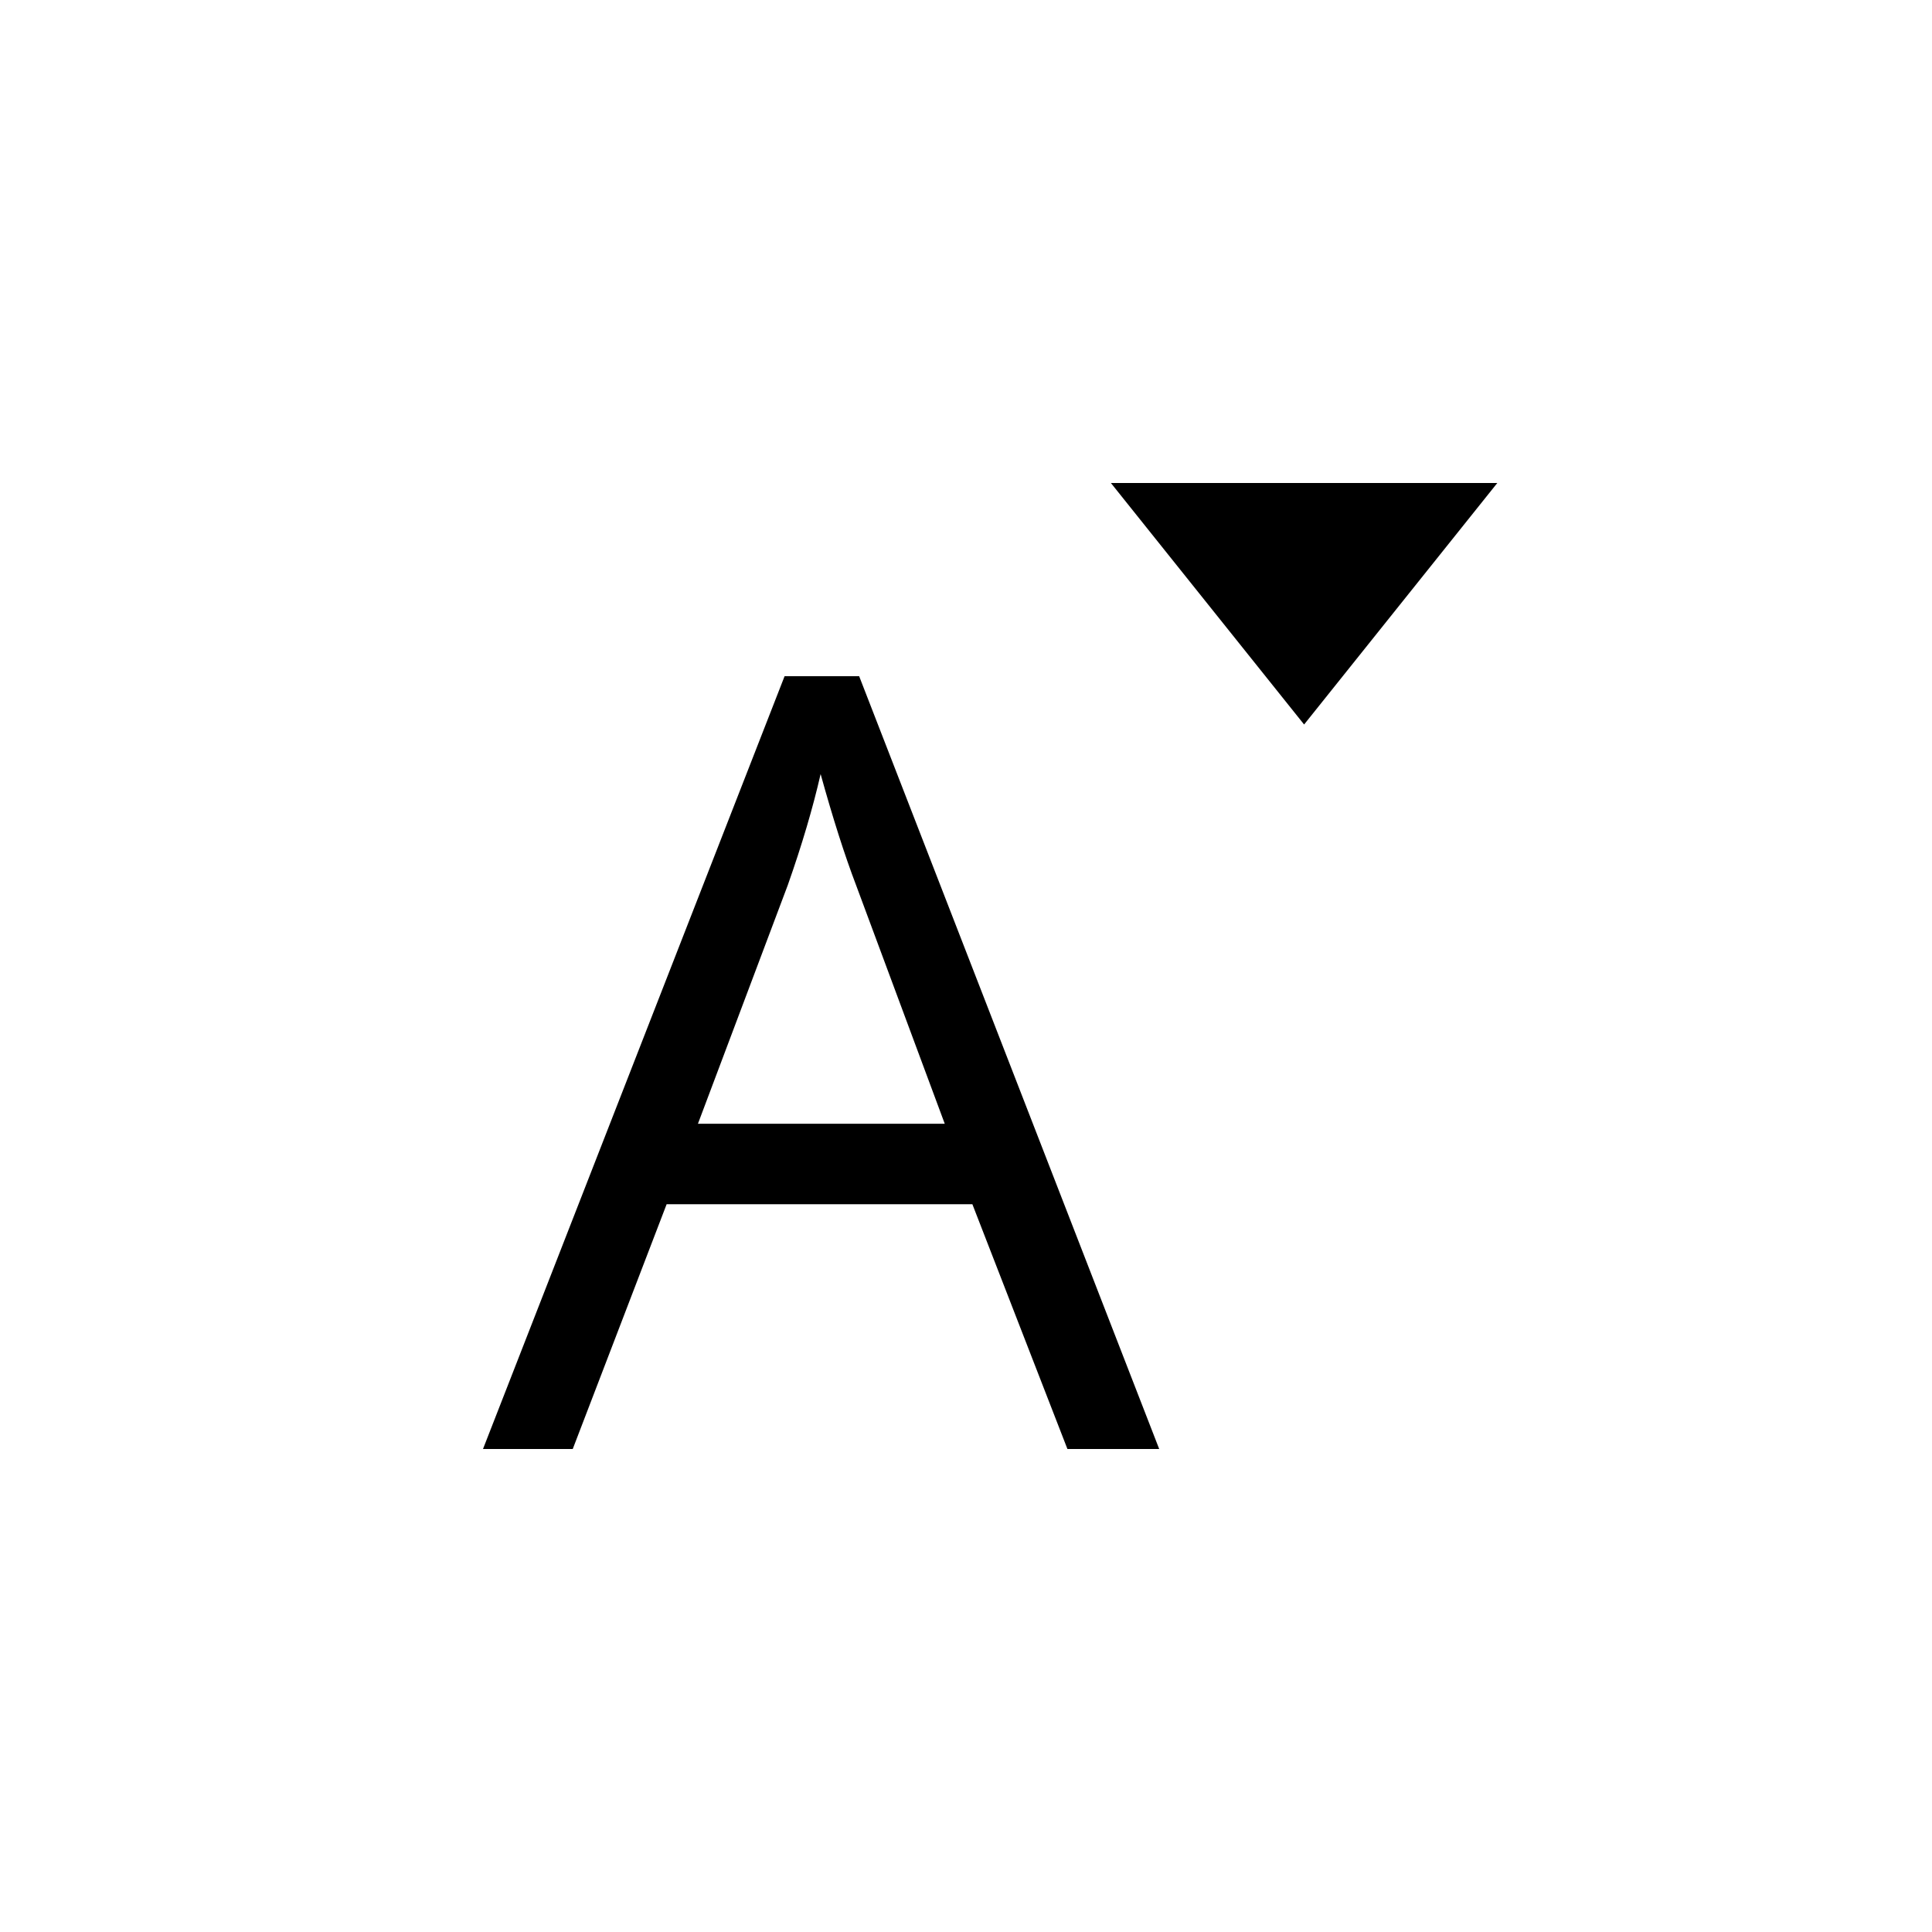 <svg xmlns="http://www.w3.org/2000/svg" width="20" height="20" fill="none"><path fill="#000" fill-rule="evenodd" d="m13.5 7.5 2-2.5h-4l2 2.5Zm-3.434 4.966L11.05 15H12L8.894 7h-.772L5 15h.929l.972-2.534h3.165ZM8.862 9.163l.918 2.47H7.225l.93-2.47c.147-.417.26-.8.34-1.15.126.455.248.838.367 1.15Z" clip-rule="evenodd"/></svg>